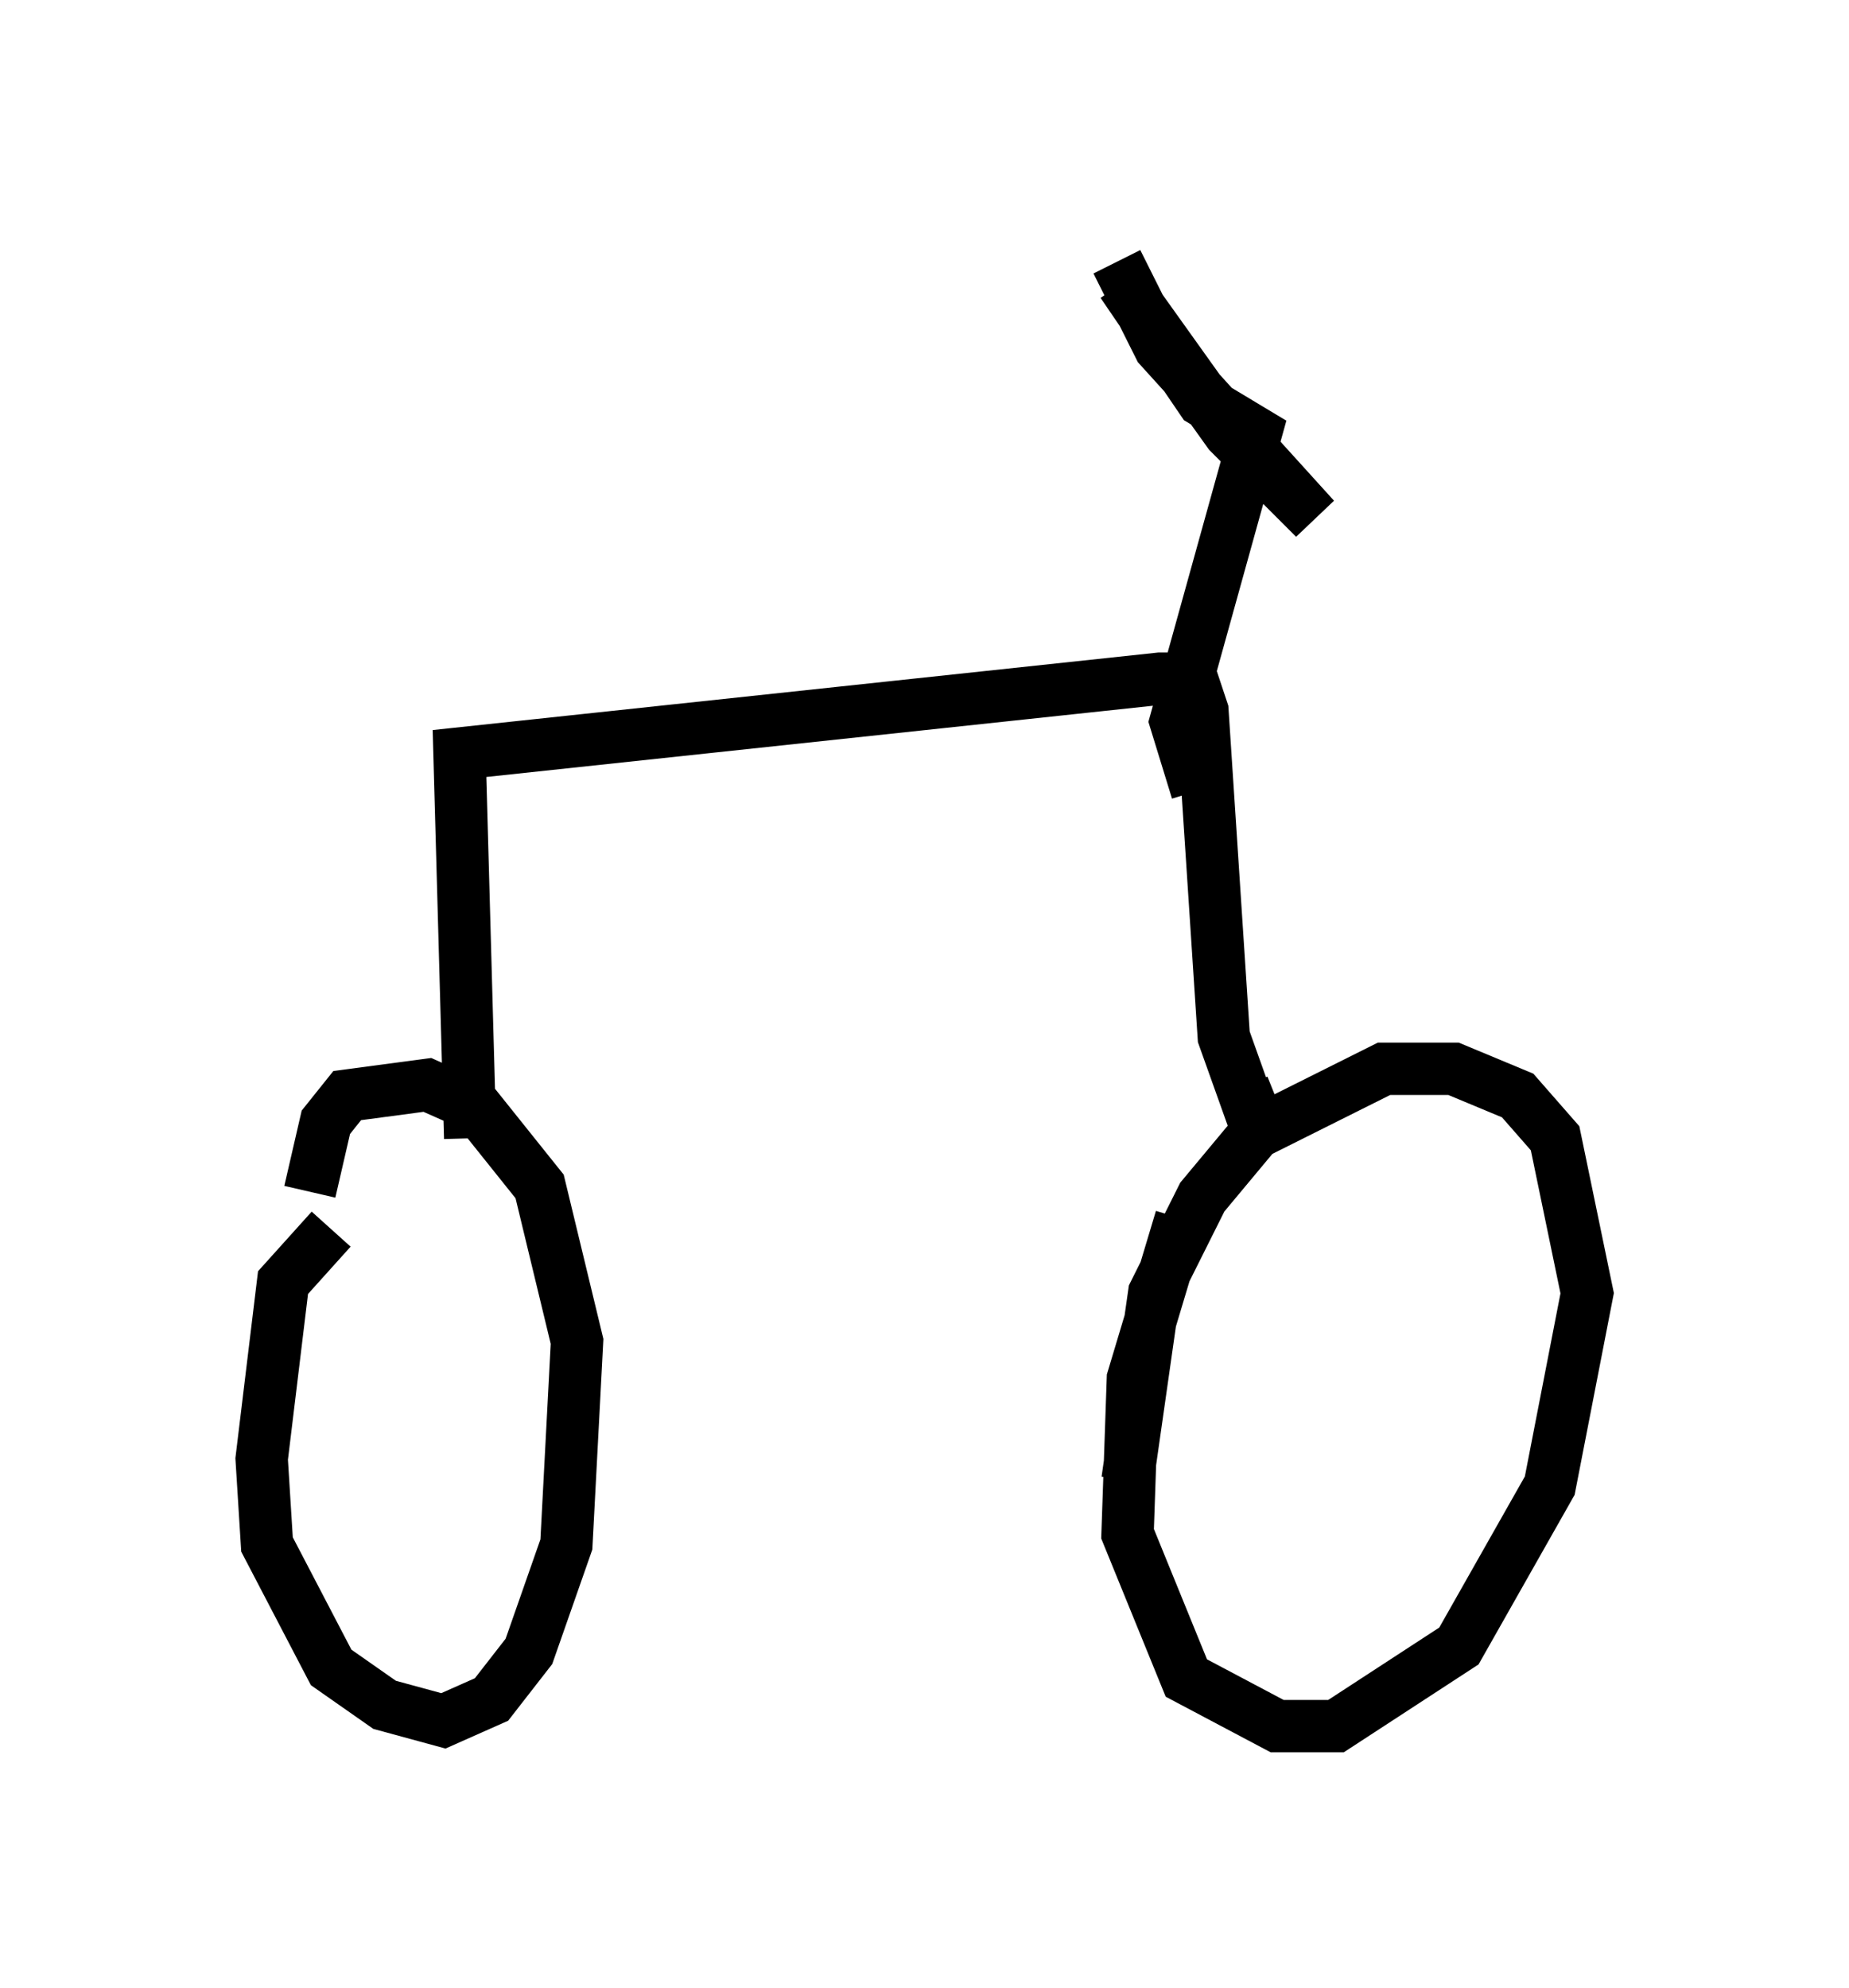 <?xml version="1.0" encoding="utf-8" ?>
<svg baseProfile="full" height="37.971" version="1.1" width="35.317" xmlns="http://www.w3.org/2000/svg" xmlns:ev="http://www.w3.org/2001/xml-events" xmlns:xlink="http://www.w3.org/1999/xlink"><defs /><rect fill="white" height="37.971" width="35.317" x="0" y="0" /><path d="M23.681, 22.15 m-1.123, 1.123 l-0.919, 3.063 -0.102, 2.96 l1.123, 2.756 1.735, 0.919 l1.123, 0.0 2.348, -1.531 l1.735, -3.063 0.715, -3.675 l-0.613, -2.96 -0.715, -0.817 l-1.225, -0.51 -1.327, 0.0 l-2.45, 1.225 -1.021, 1.225 l-0.919, 1.838 -0.51, 3.573 m-15.211, -4.798 l-0.919, 1.021 -0.408, 3.369 l0.102, 1.633 1.225, 2.348 l1.021, 0.715 1.123, 0.306 l0.919, -0.408 0.715, -0.919 l0.715, -2.042 0.204, -3.879 l-0.715, -2.96 -1.225, -1.531 l-0.919, -0.408 -1.531, 0.204 l-0.408, 0.51 -0.306, 1.327 m3.063, -1.021 l-0.204, -7.35 13.373, -1.429 l0.613, 0.0 0.204, 0.613 l0.408, 6.227 0.51, 1.429 l0.51, -0.204 m-1.531, -5.921 l-0.408, -1.327 1.531, -5.513 l-1.021, -0.613 -1.531, -2.246 l2.042, 2.858 1.633, 1.633 l-2.96, -3.267 -0.817, -1.633 " fill="none" stroke="black" stroke-width="1" /></svg>